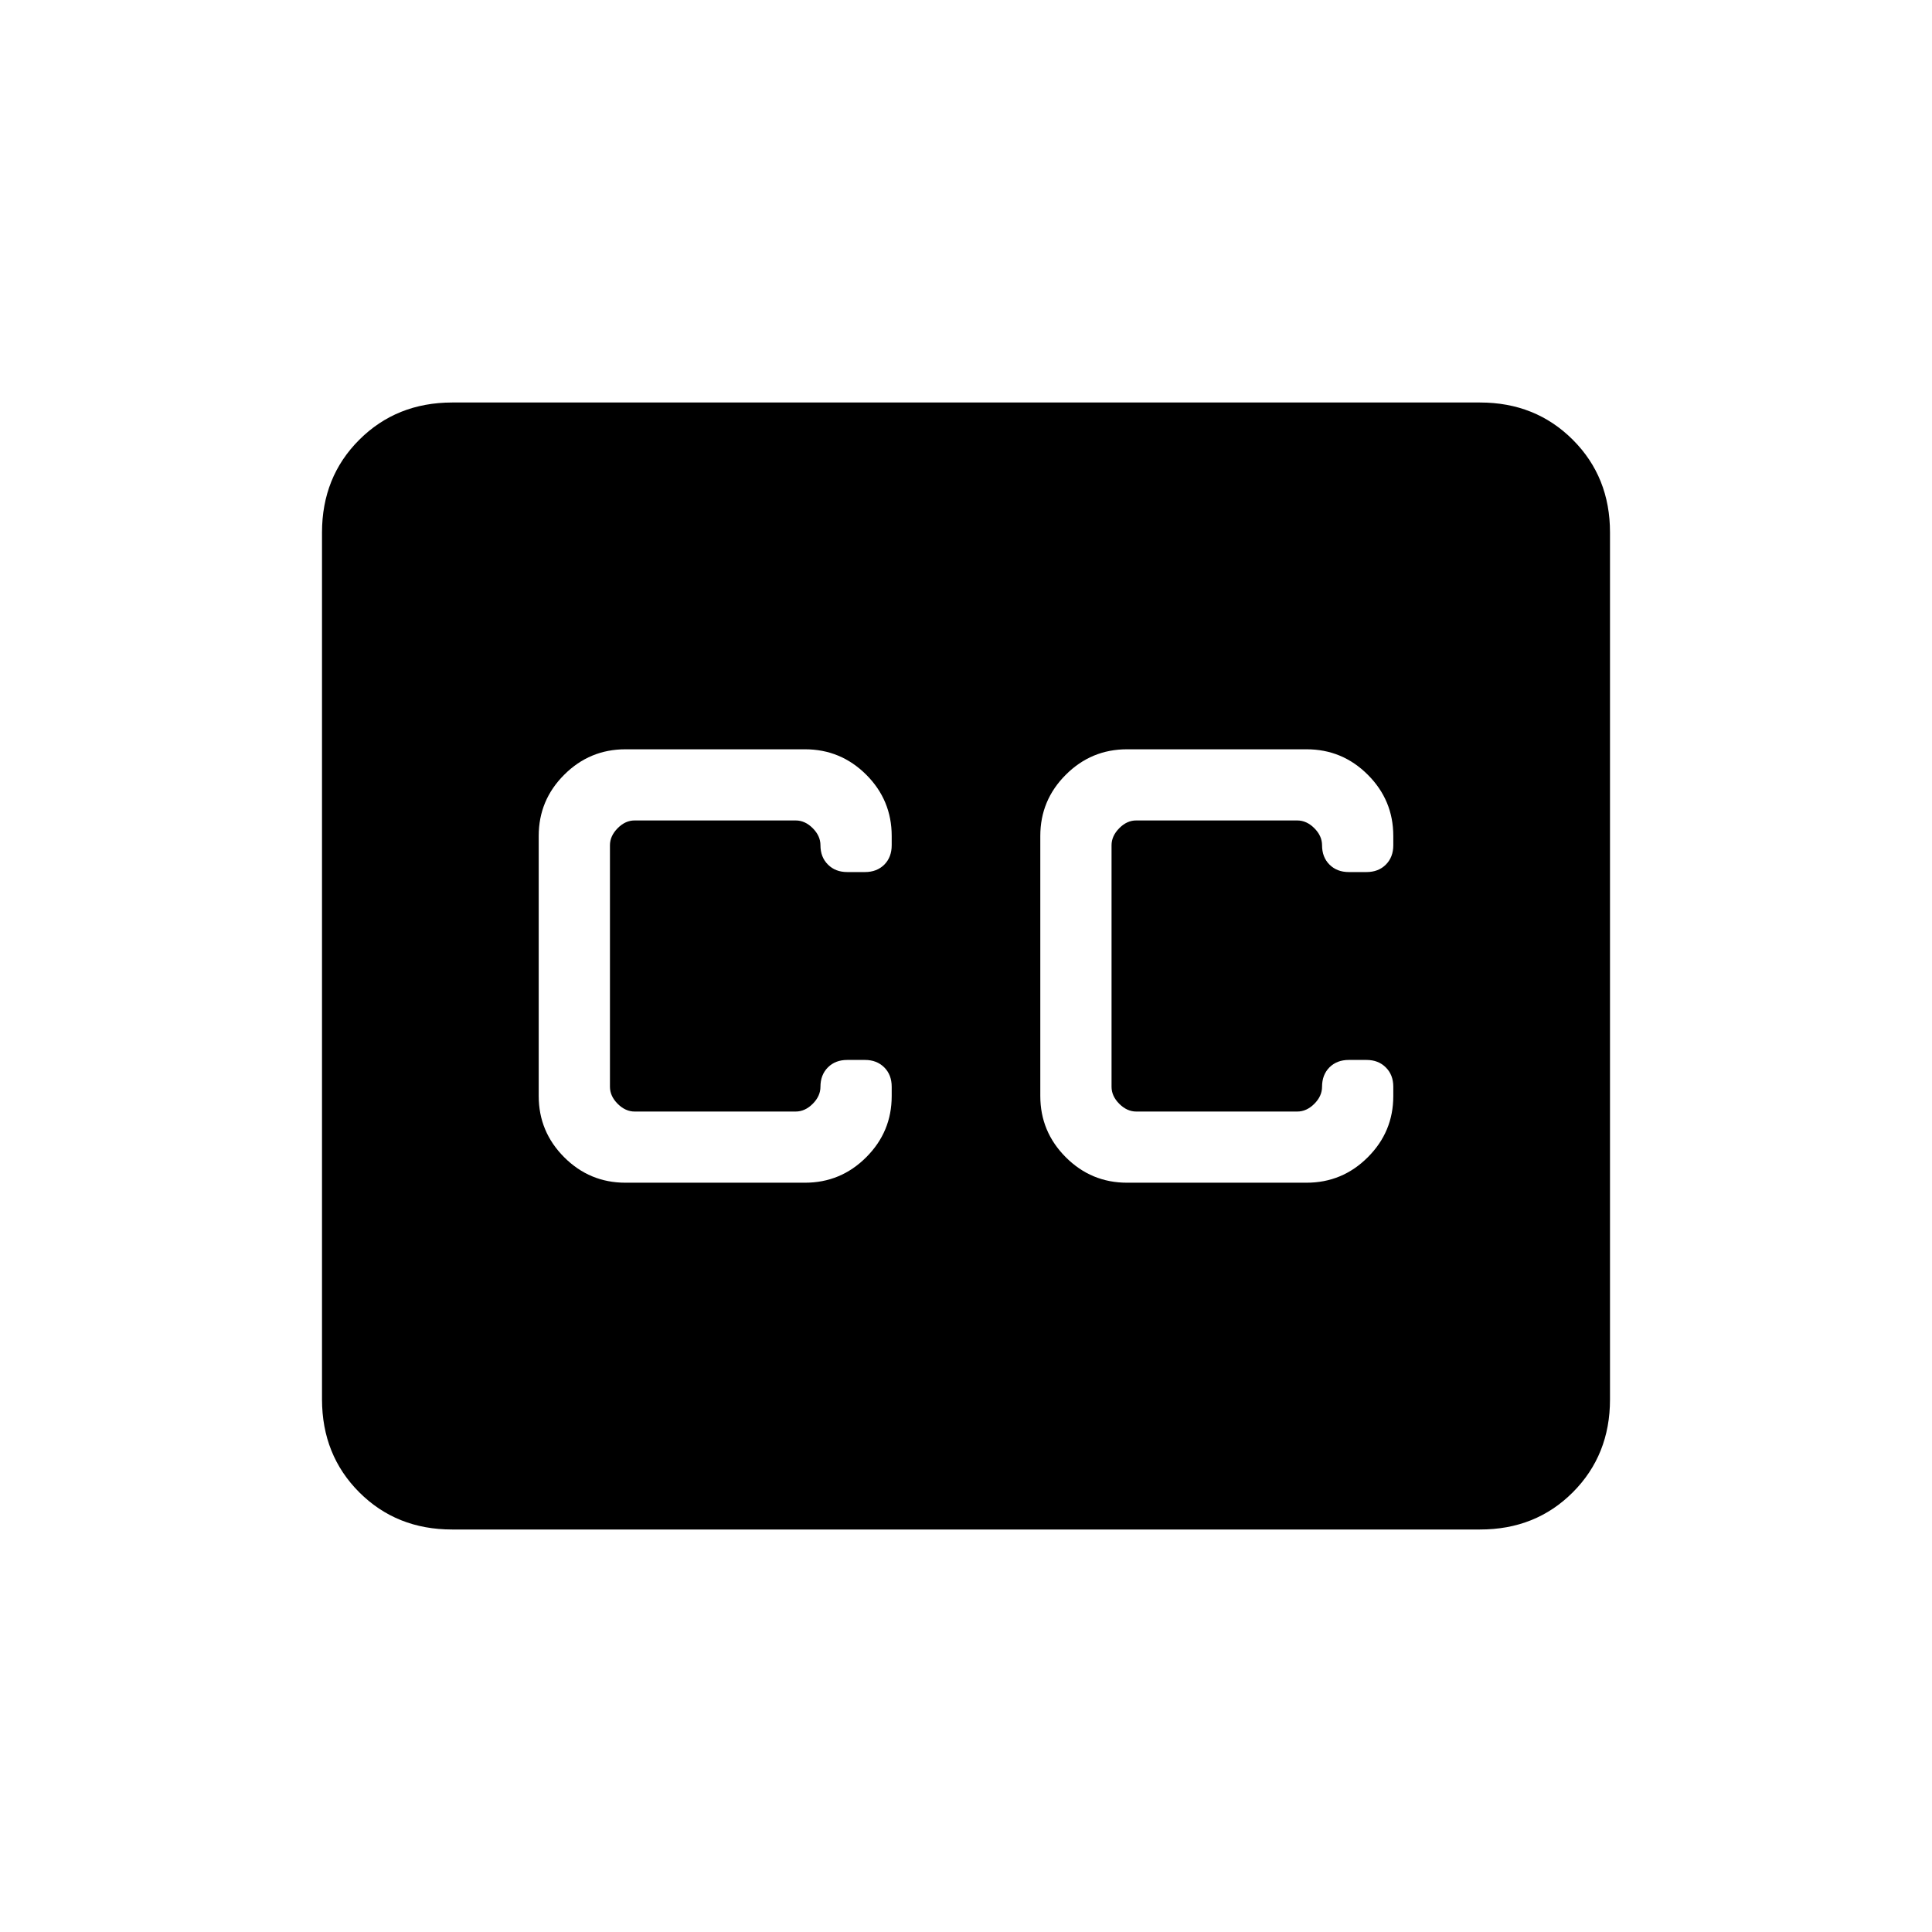 <svg xmlns="http://www.w3.org/2000/svg" width="3em" height="3em" viewBox="0 0 24 24"><path fill="currentColor" d="M5.616 19q-.691 0-1.153-.462T4 17.384V6.616q0-.691.463-1.153T5.616 5h12.769q.69 0 1.153.463T20 6.616v10.769q0 .69-.462 1.153T18.384 19zm2.153-4.308H10q.444 0 .76-.316q.317-.316.317-.76V13.5q0-.148-.092-.24q-.093-.093-.24-.093h-.22q-.148 0-.24.092q-.093.093-.093.241q0 .116-.096.212t-.212.096h-2q-.115 0-.211-.096t-.096-.212v-3q0-.115.096-.212t.212-.096h2q.115 0 .211.096t.096.212q0 .148.093.24q.092.093.24.093h.22q.147 0 .24-.092q.092-.093.092-.241v-.115q0-.445-.316-.761q-.317-.316-.761-.316H7.77q-.445 0-.761.316q-.317.316-.317.76v3.231q0 .444.317.761q.316.316.76.316m8.462-5.384H14q-.444 0-.76.316q-.317.316-.317.76v3.231q0 .444.317.761q.316.316.76.316h2.23q.445 0 .761-.316q.317-.316.317-.76V13.5q0-.148-.093-.24q-.092-.093-.24-.093h-.22q-.147 0-.24.092q-.092.093-.092.241q0 .116-.096.212t-.212.096h-2q-.115 0-.211-.096t-.096-.212v-3q0-.115.096-.212t.211-.096h2q.116 0 .212.096t.096.212q0 .148.092.24q.093.093.24.093h.22q.148 0 .24-.092q.093-.093.093-.241v-.115q0-.445-.317-.761q-.316-.316-.76-.316"/></svg>